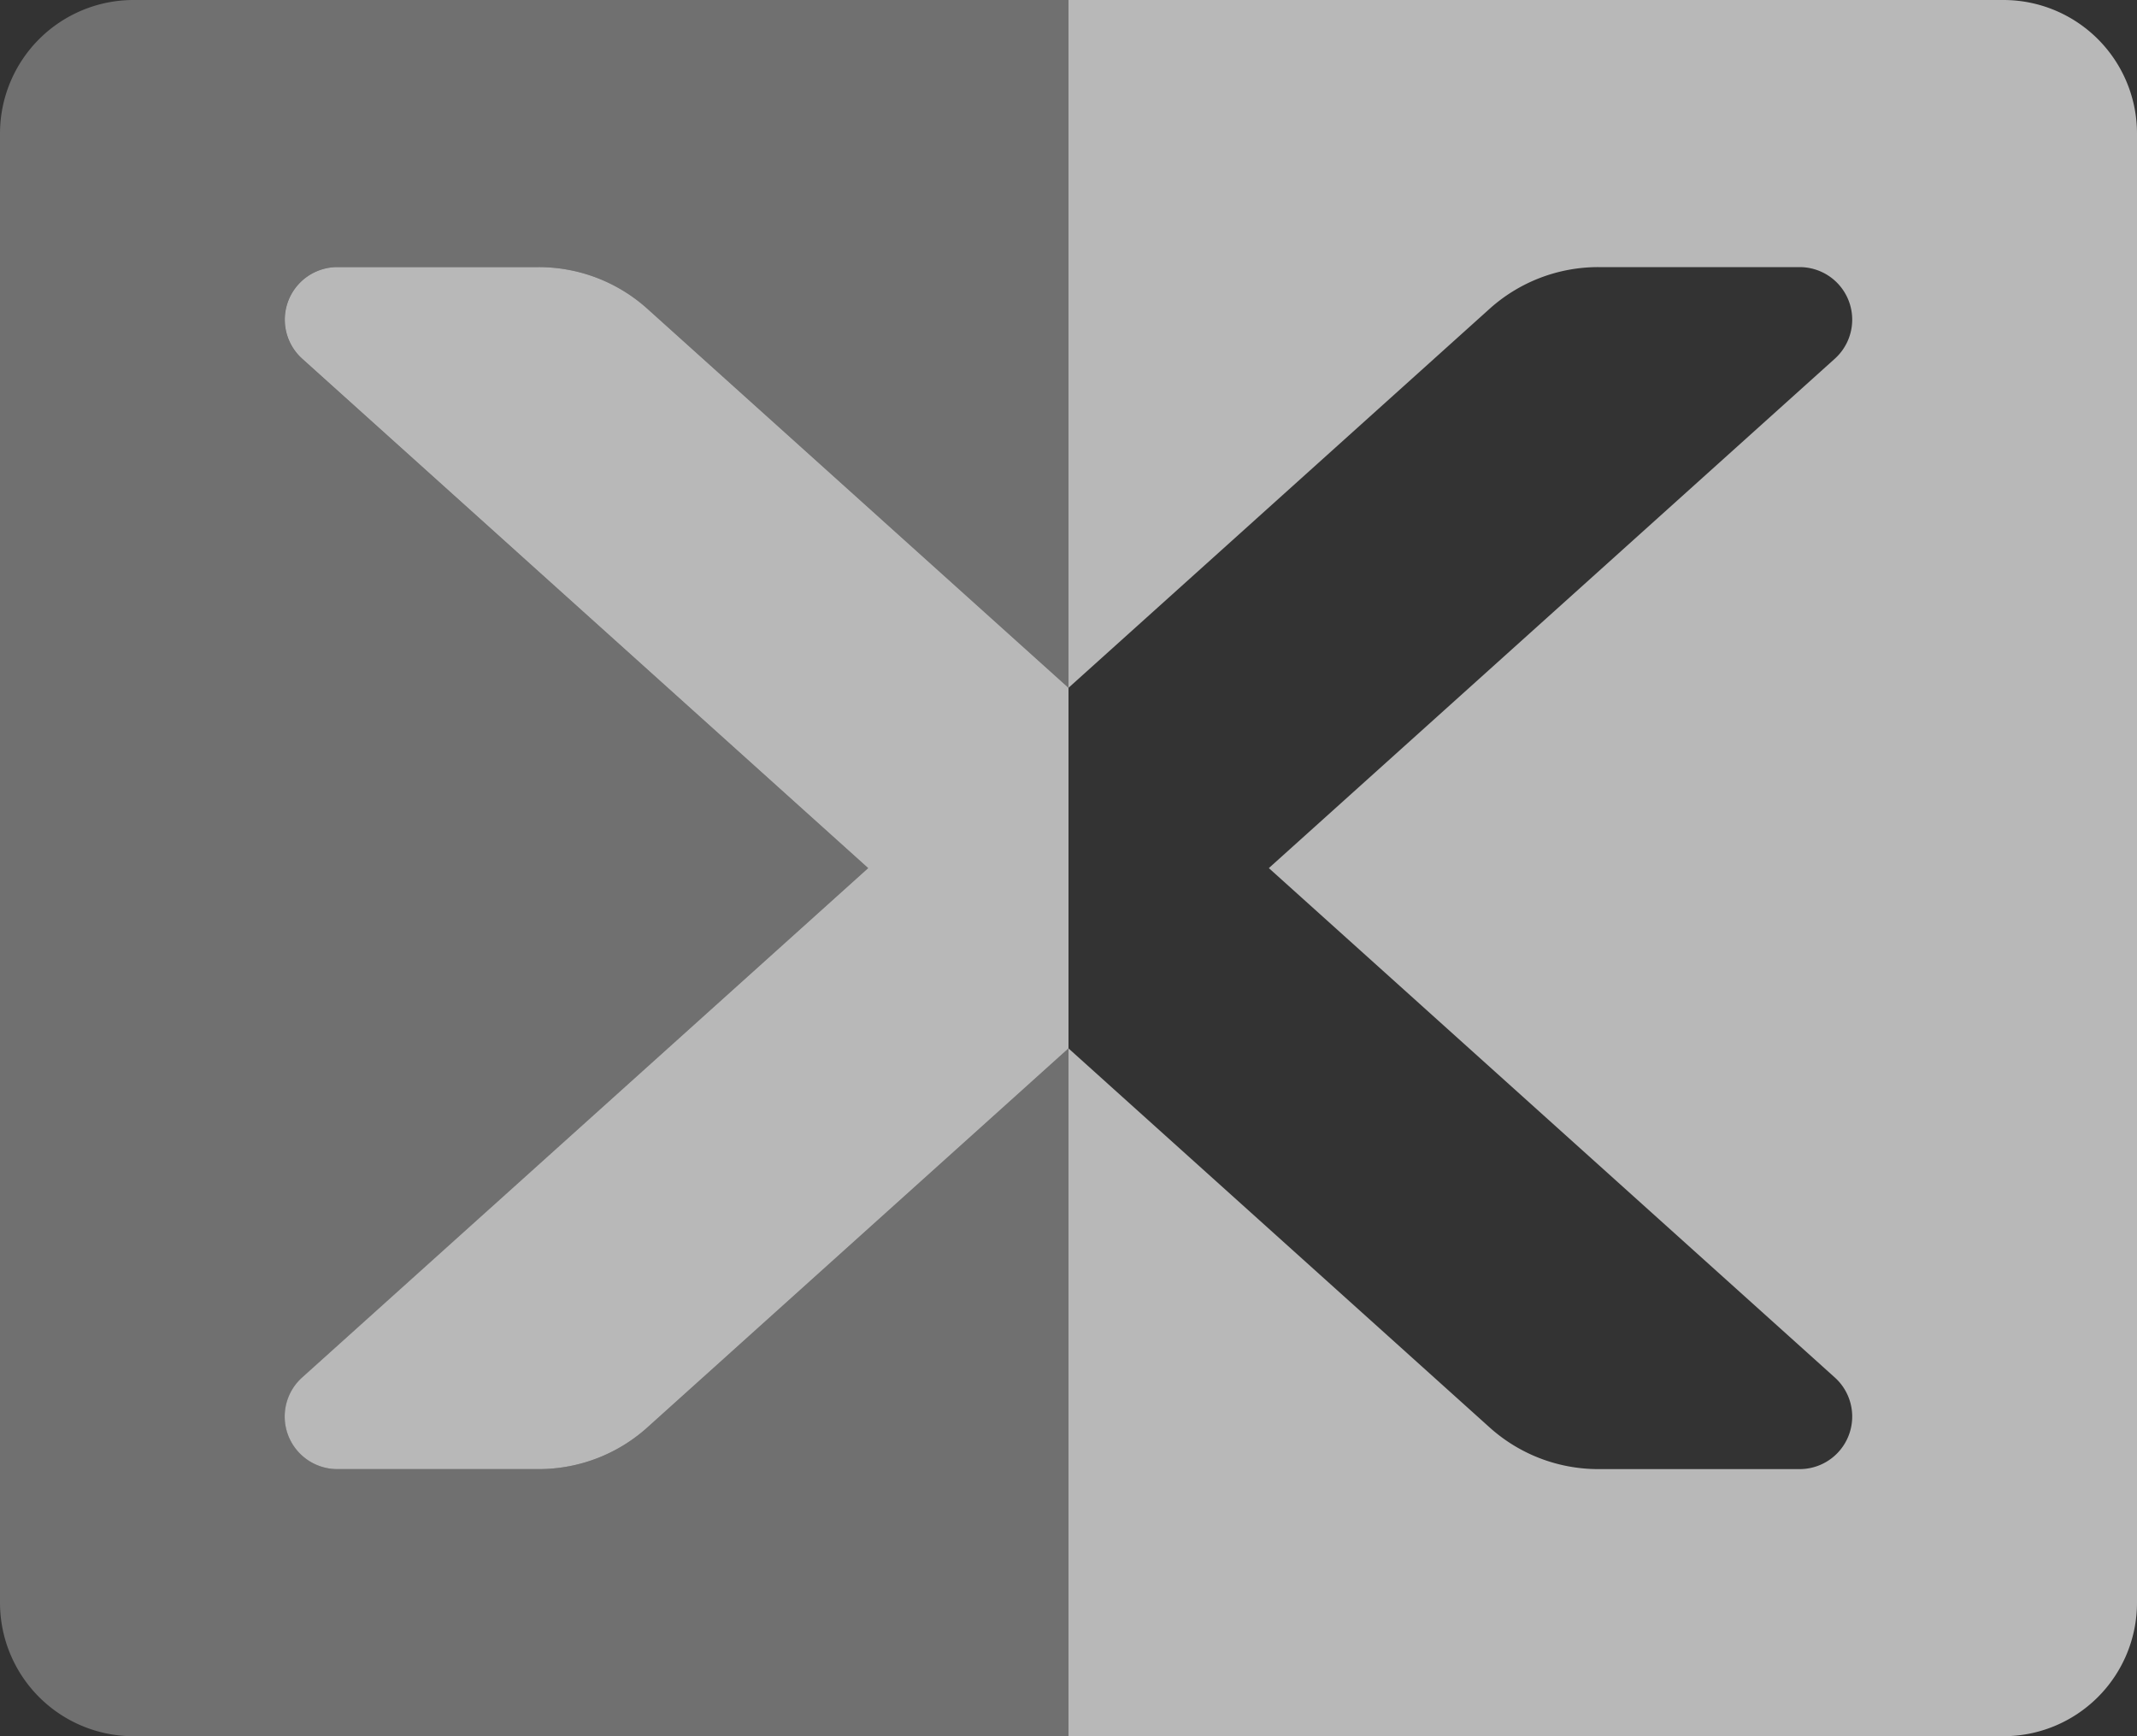 <svg id="S_RefineEdgeXRay_16x13_N_D_2x" data-name="S_RefineEdgeXRay_16x13_N_D@2x" xmlns="http://www.w3.org/2000/svg" width="32" height="26" viewBox="0 0 32 26">
  <rect x="0" y="0" width="32" height="26" fill="#333333" stroke="none"/>
  <defs>
    <style>
      .fill, .fillMedium {
        fill: #fff;
      }

      .fill {
        fill-rule: evenodd;
        opacity: 0.65;
      }

      .fillMedium {
        opacity: 0.3;
      }

      
    </style>
  </defs>
  <title>S_RefineEdgeXRay_16x13_N_D@2x</title>
  <path class="fill" d="M30,0H16V10.3l6.306-5.676A2.432,2.432,0,0,1,23.933,4H26.95a.787.787,0,0,1,.526,1.371L19,13l8.476,7.629A.787.787,0,0,1,26.95,22H23.933a2.432,2.432,0,0,1-1.627-.624L16,15.7V26H30a2,2,0,0,0,2-2V2A2,2,0,0,0,30,0Z" transform="translate(0 0)"/>
  <path class="fill" d="M9.694,4.624A2.432,2.432,0,0,0,8.067,4H5.05a.787.787,0,0,0-.526,1.371L13,13,4.524,20.628A.787.787,0,0,0,5.05,22H8.067a2.432,2.432,0,0,0,1.627-.624L16,15.7V10.3Z" transform="translate(0 0)"/>
  <path class="fillMedium" d="M2,26H16V15.7L9.694,21.376A2.432,2.432,0,0,1,8.067,22H5.05a.787.787,0,0,1-.526-1.371L13,13,4.524,5.372A.787.787,0,0,1,5.05,4H8.067a2.432,2.432,0,0,1,1.627.624L16,10.3V0H2A2,2,0,0,0,0,2V24A2,2,0,0,0,2,26Z" transform="translate(0 0)"/>
  </svg>